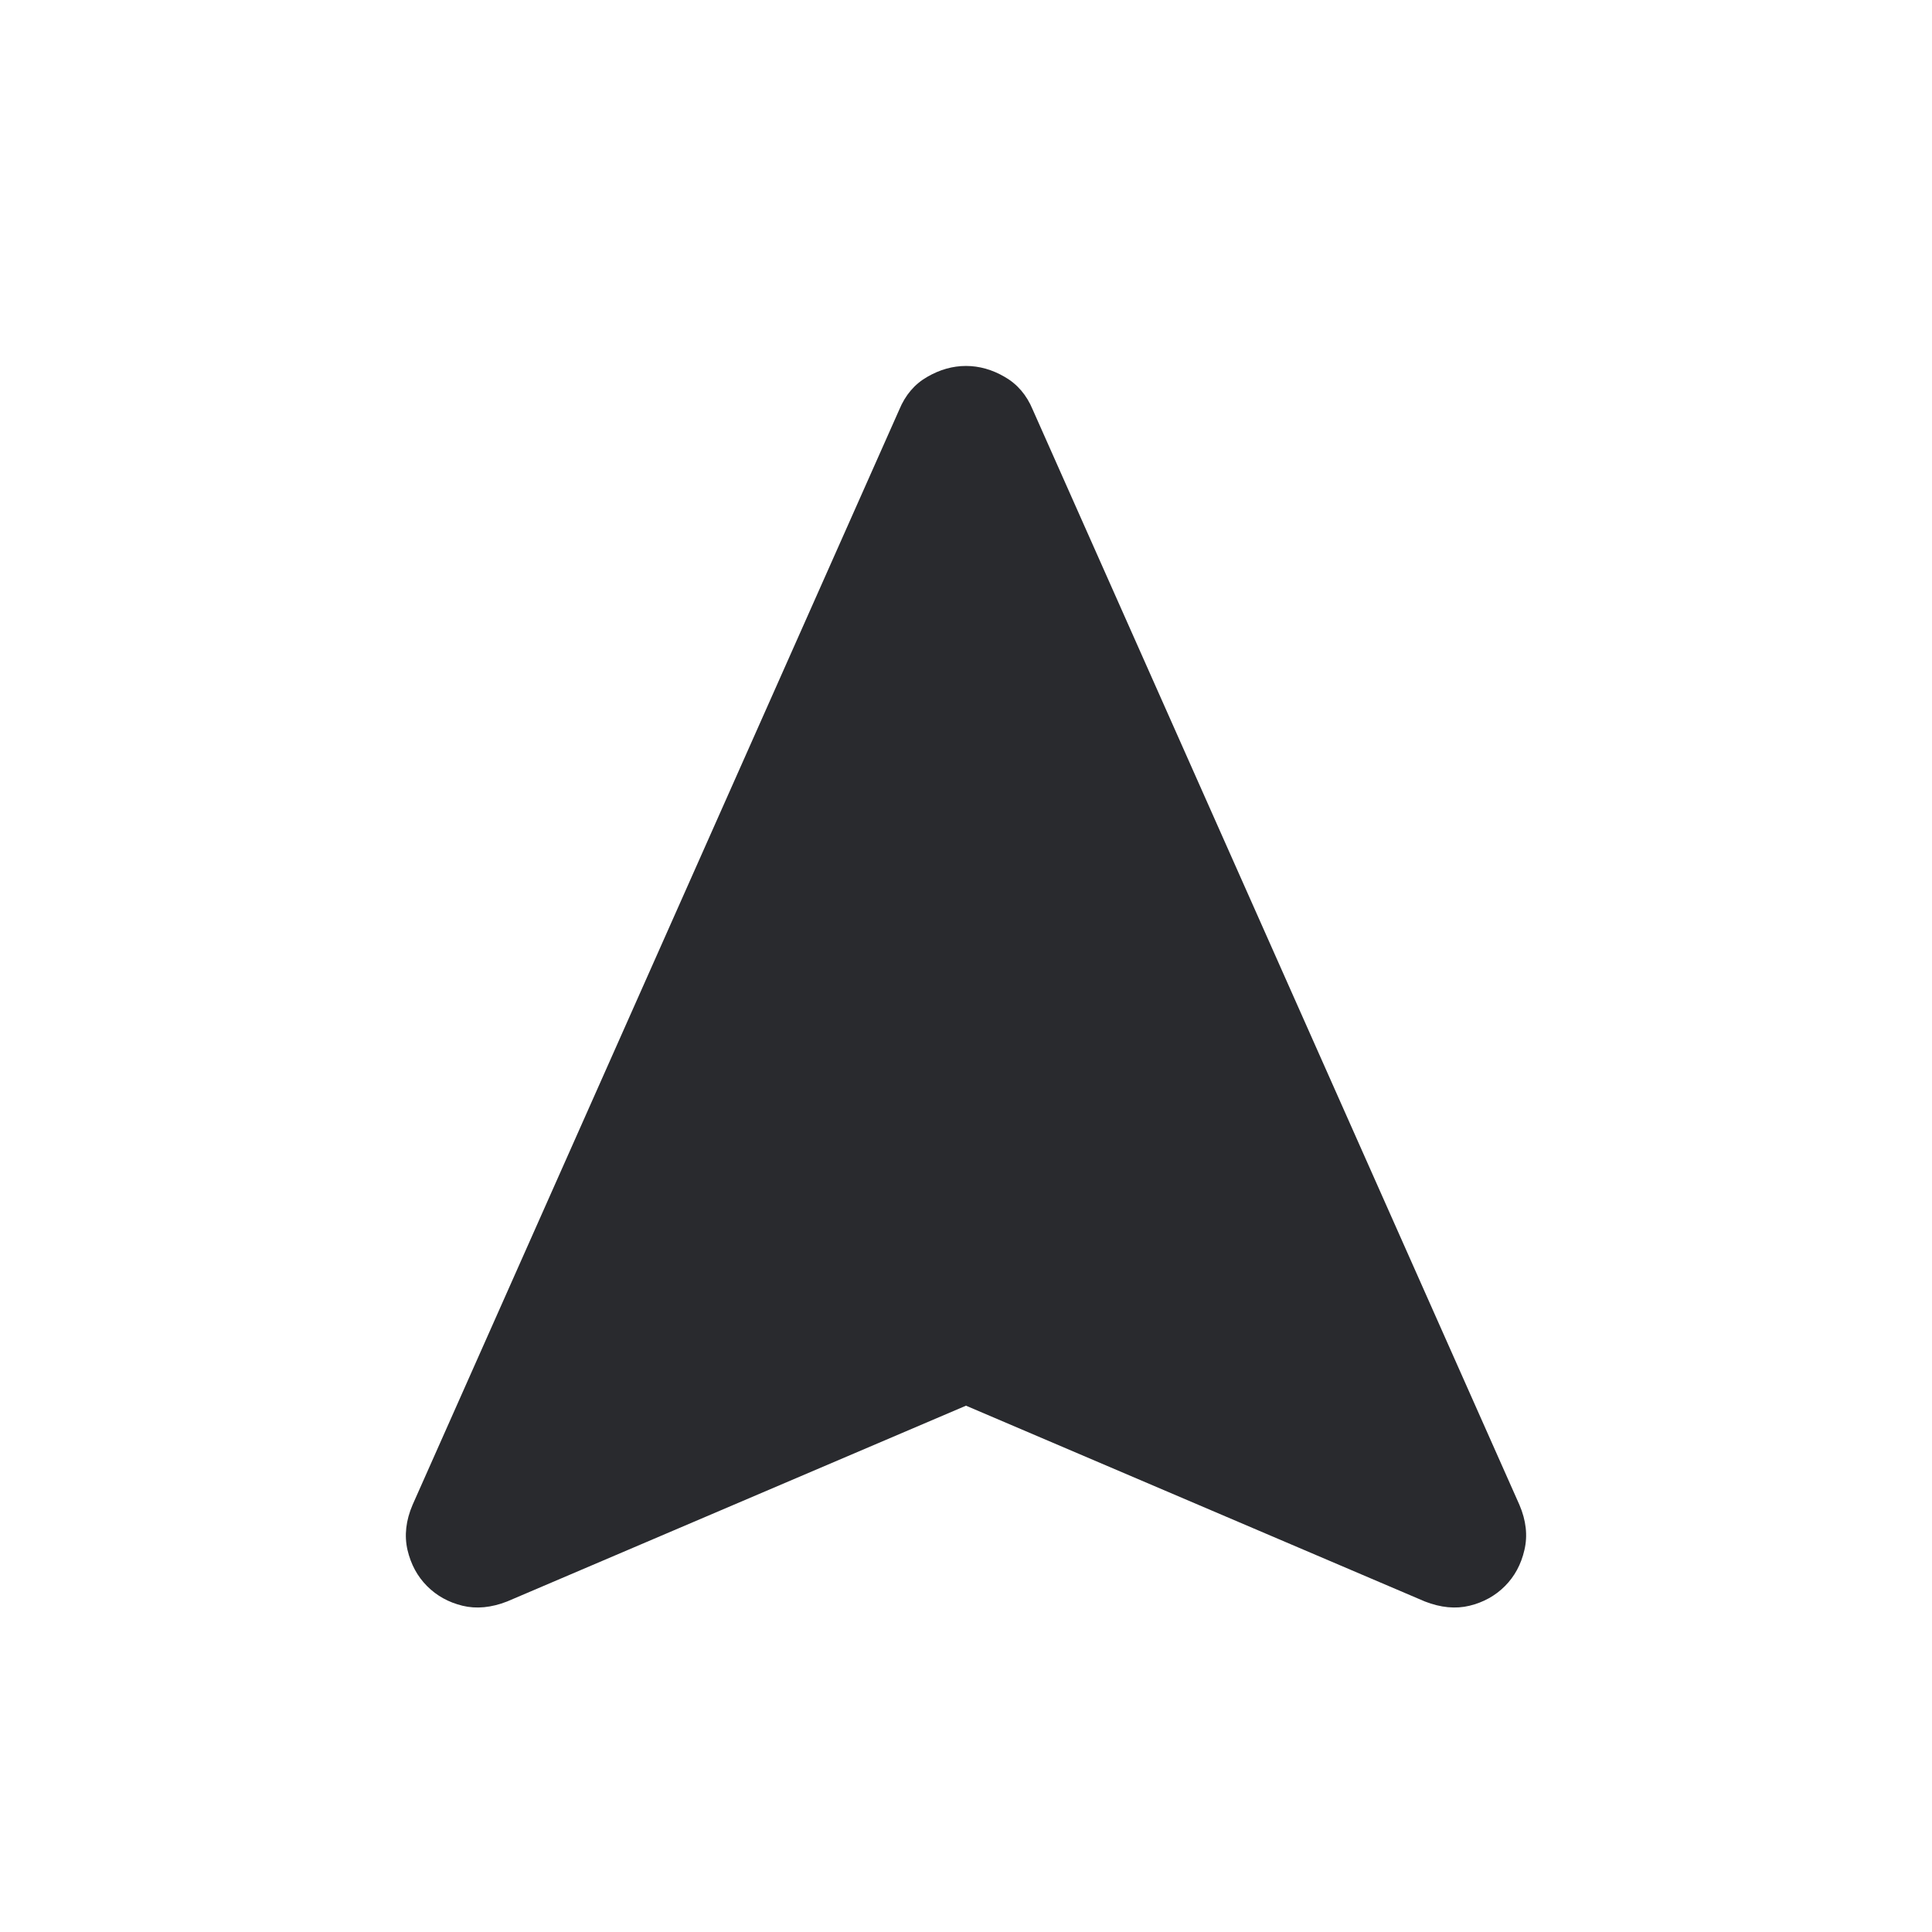 <svg width="24" height="24" viewBox="0 0 24 24" fill="none" xmlns="http://www.w3.org/2000/svg">
<mask id="mask0_503_6814" style="mask-type:alpha" maskUnits="userSpaceOnUse" x="0" y="0" width="24" height="24">
<rect width="24" height="24" fill="#D9D9D9"/>
</mask>
<g mask="url(#mask0_503_6814)">
<path d="M12 17.462L6.3 19.894C6.103 19.971 5.918 19.989 5.745 19.947C5.573 19.905 5.426 19.824 5.306 19.704C5.185 19.583 5.104 19.433 5.062 19.254C5.021 19.075 5.042 18.888 5.125 18.694L11.171 5.089C11.246 4.908 11.361 4.772 11.518 4.682C11.675 4.591 11.835 4.546 12 4.546C12.164 4.546 12.325 4.591 12.481 4.682C12.638 4.772 12.754 4.908 12.829 5.089L18.875 18.694C18.958 18.888 18.979 19.075 18.937 19.254C18.896 19.433 18.815 19.583 18.694 19.704C18.574 19.824 18.427 19.905 18.255 19.947C18.082 19.989 17.897 19.971 17.7 19.894L12 17.462Z" fill="#292A2E"/>
</g>
</svg>
